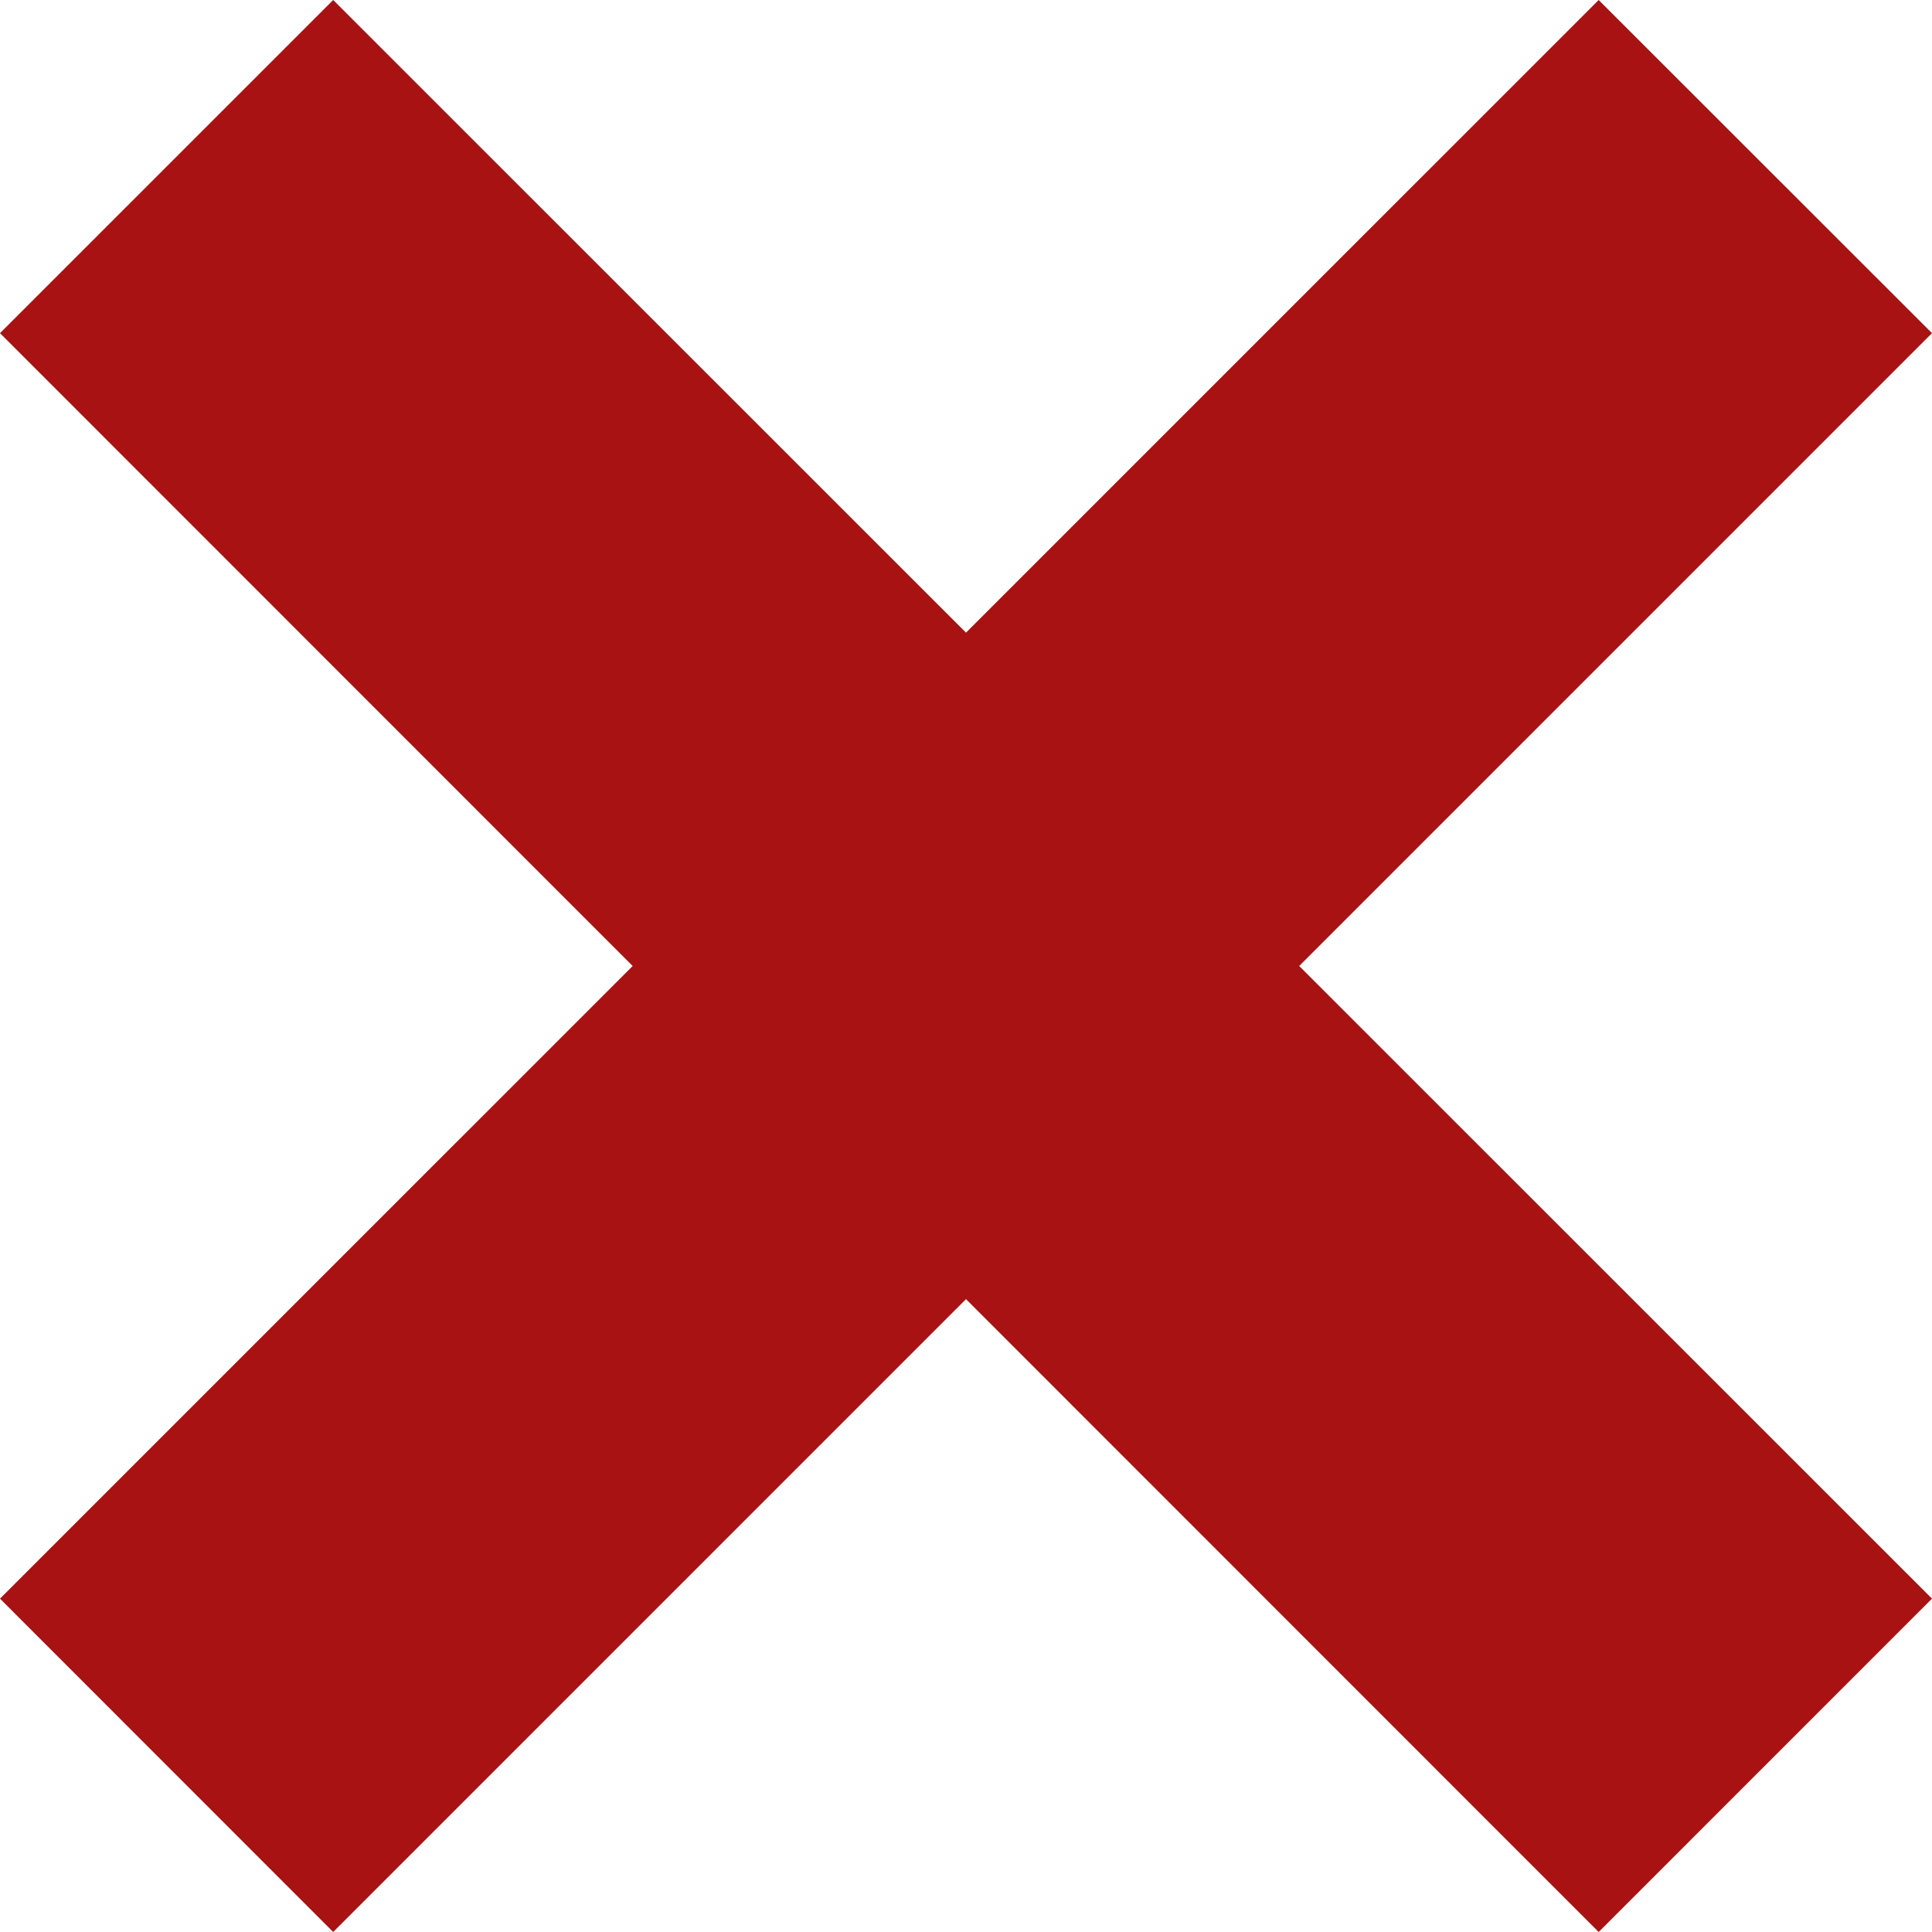 <svg xmlns="http://www.w3.org/2000/svg" width="205" height="205" viewBox="0 0 205 205">
<defs>
    <style>
      .cls-1 {
        fill: #a81212;
        fill-rule: evenodd;
      }
    </style>
  </defs>
  <path id="cross-2" class="cls-1" d="M309,1872.35L273.631,1837,206.5,1904.13,139.353,1837,104,1872.35l67.131,67.15L104,2006.63,139.353,2042l67.147-67.15L273.631,2042,309,2006.63l-67.147-67.13Z" transform="translate(-104 -1837)"/>
</svg>
